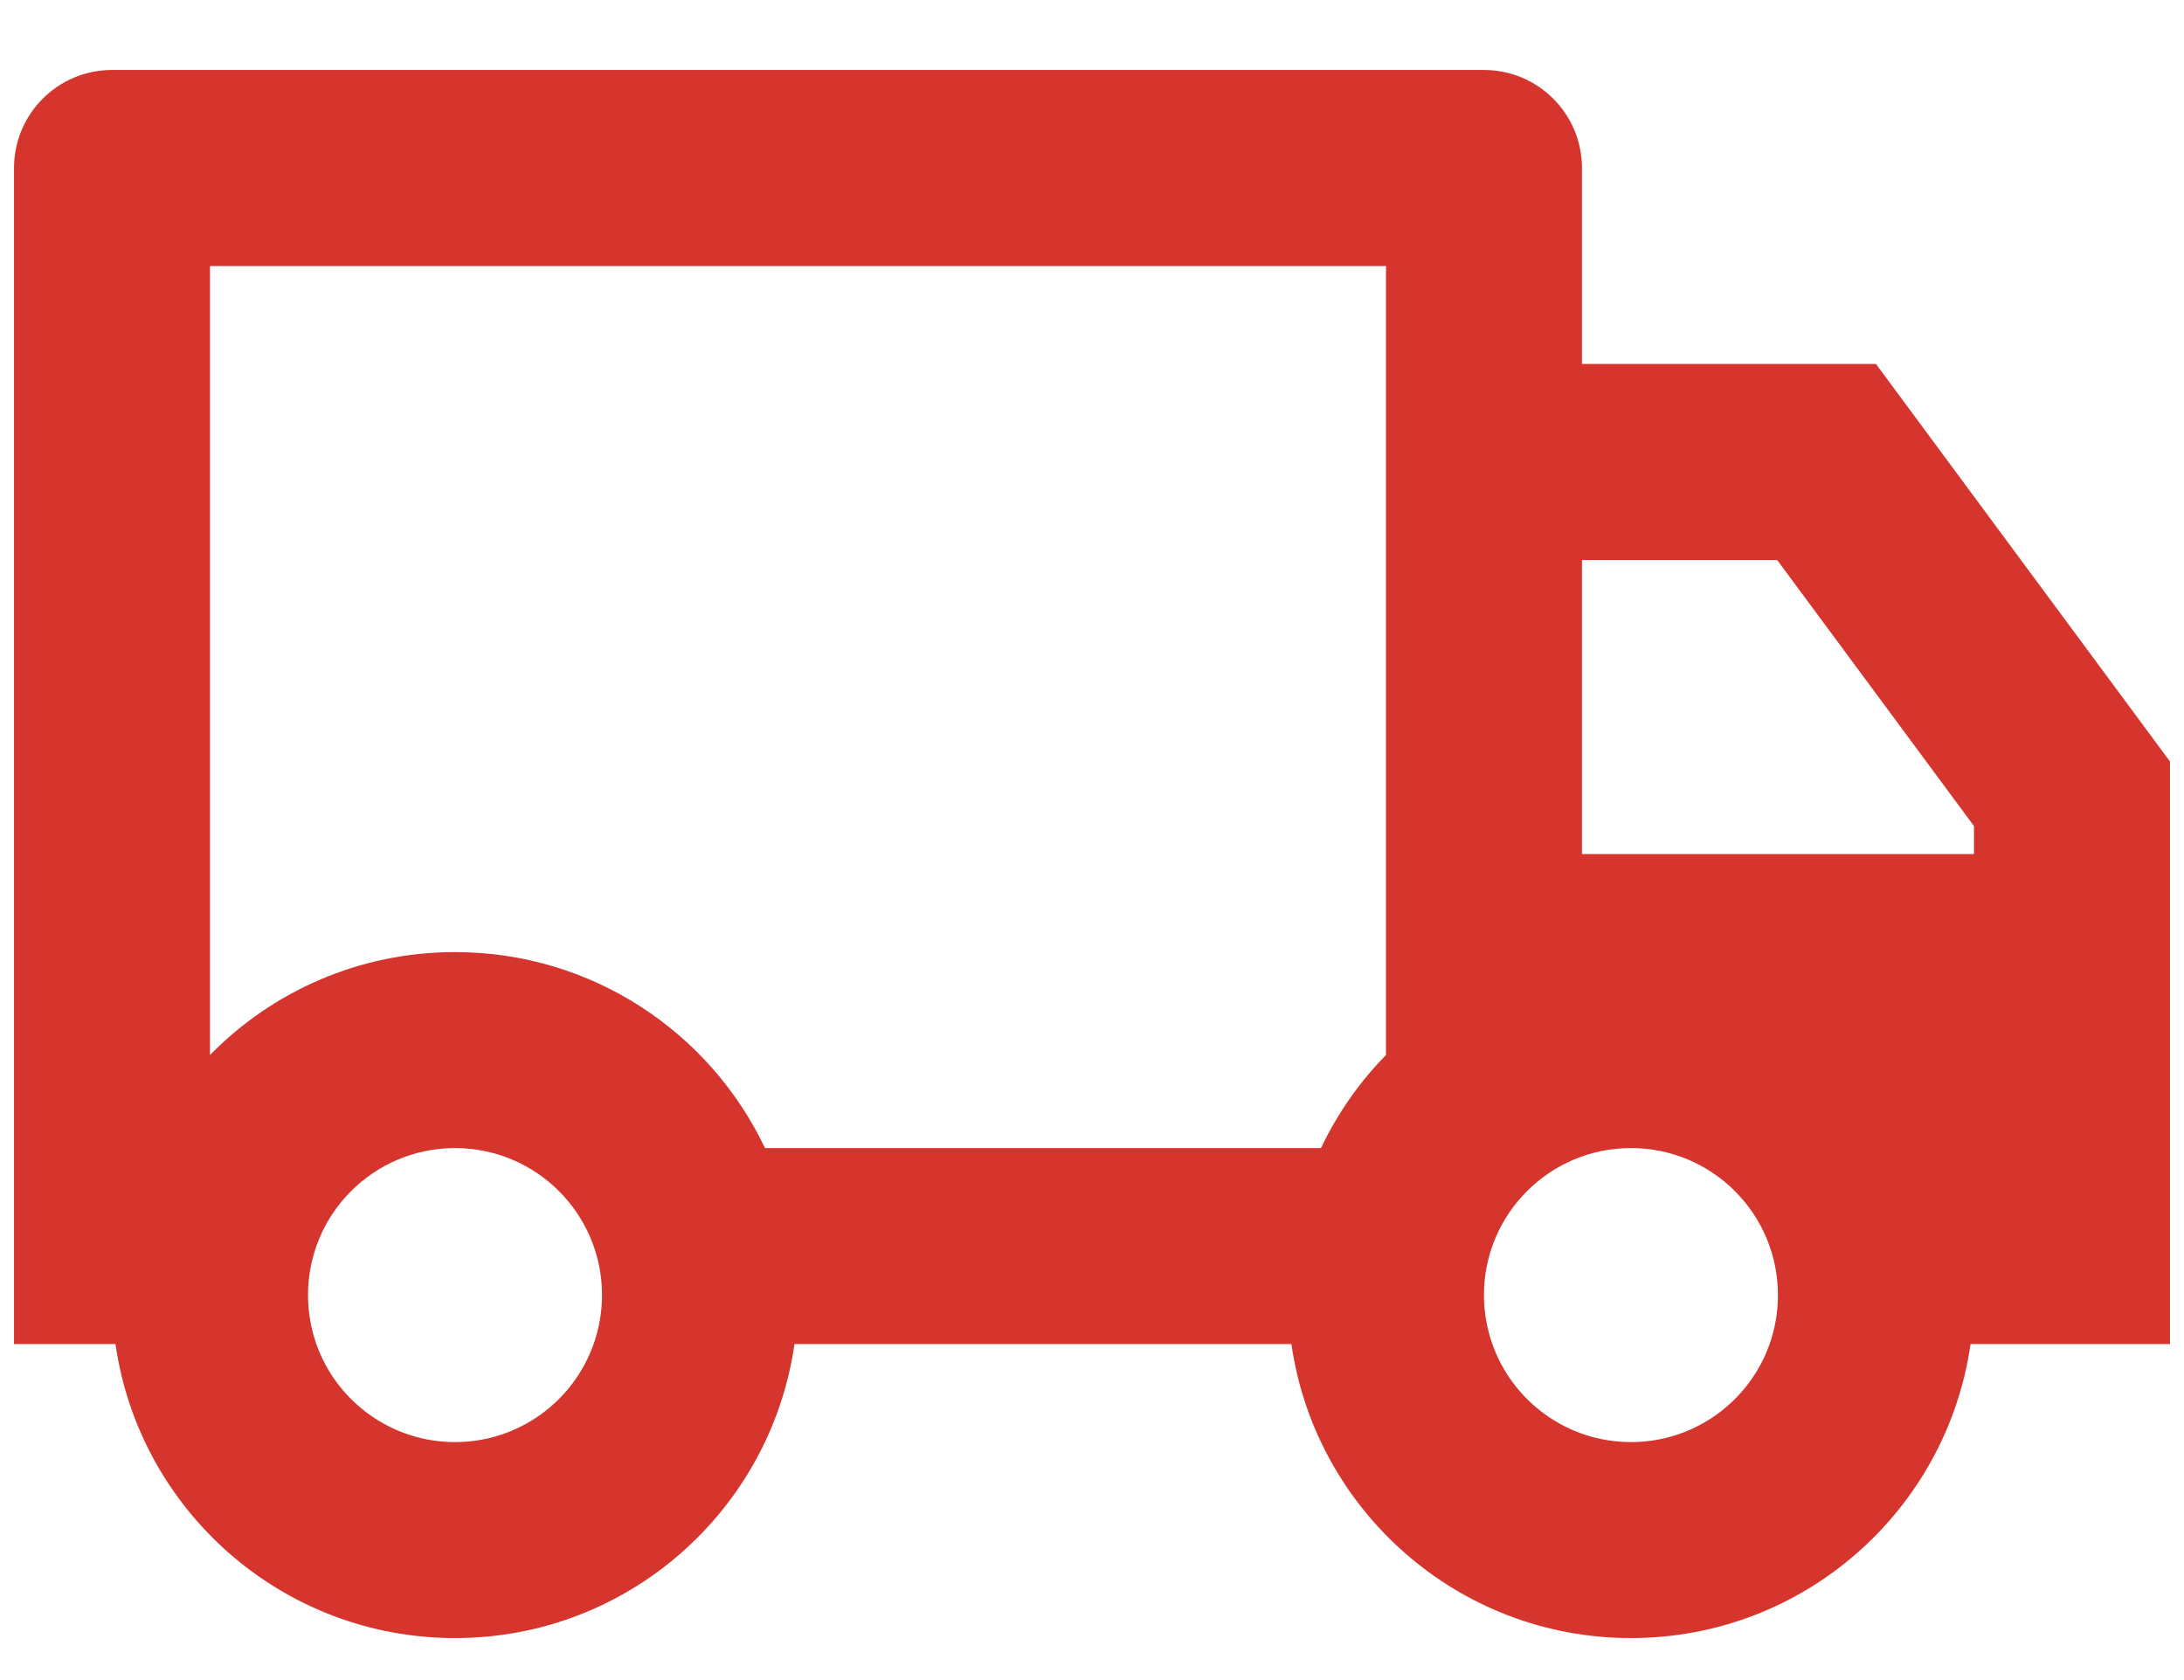 <svg width="26" height="20" viewBox="0 0 26 20" fill="none" xmlns="http://www.w3.org/2000/svg">
<path d="M9.458 16C9.175 17.979 7.474 19.5 5.417 19.5C3.359 19.5 1.658 17.979 1.375 16H0.167V2C0.167 1.356 0.689 0.833 1.333 0.833H17.666C18.311 0.833 18.833 1.356 18.833 2V4.333H22.333L25.833 9.065V16H23.459C23.175 17.979 21.474 19.5 19.416 19.5C17.359 19.5 15.658 17.979 15.374 16H9.458ZM16.5 3.167H2.5V12.559C3.241 11.803 4.274 11.334 5.417 11.334C7.045 11.334 8.452 12.287 9.107 13.667H15.726C15.922 13.255 16.184 12.881 16.5 12.559V3.167ZM18.833 10.167H23.5V9.834L21.157 6.667H18.833V10.167ZM19.416 17.167C20.178 17.167 20.827 16.68 21.067 16C21.131 15.818 21.166 15.621 21.166 15.417C21.166 14.45 20.383 13.667 19.416 13.667C18.45 13.667 17.666 14.45 17.666 15.417C17.666 15.621 17.702 15.818 17.766 16C18.006 16.68 18.655 17.167 19.416 17.167ZM7.167 15.417C7.167 14.45 6.383 13.667 5.417 13.667C4.45 13.667 3.667 14.45 3.667 15.417C3.667 15.621 3.702 15.818 3.766 16C4.006 16.68 4.655 17.167 5.417 17.167C6.178 17.167 6.827 16.68 7.067 16C7.131 15.818 7.167 15.621 7.167 15.417Z" fill="#D5352D"/>
</svg>
